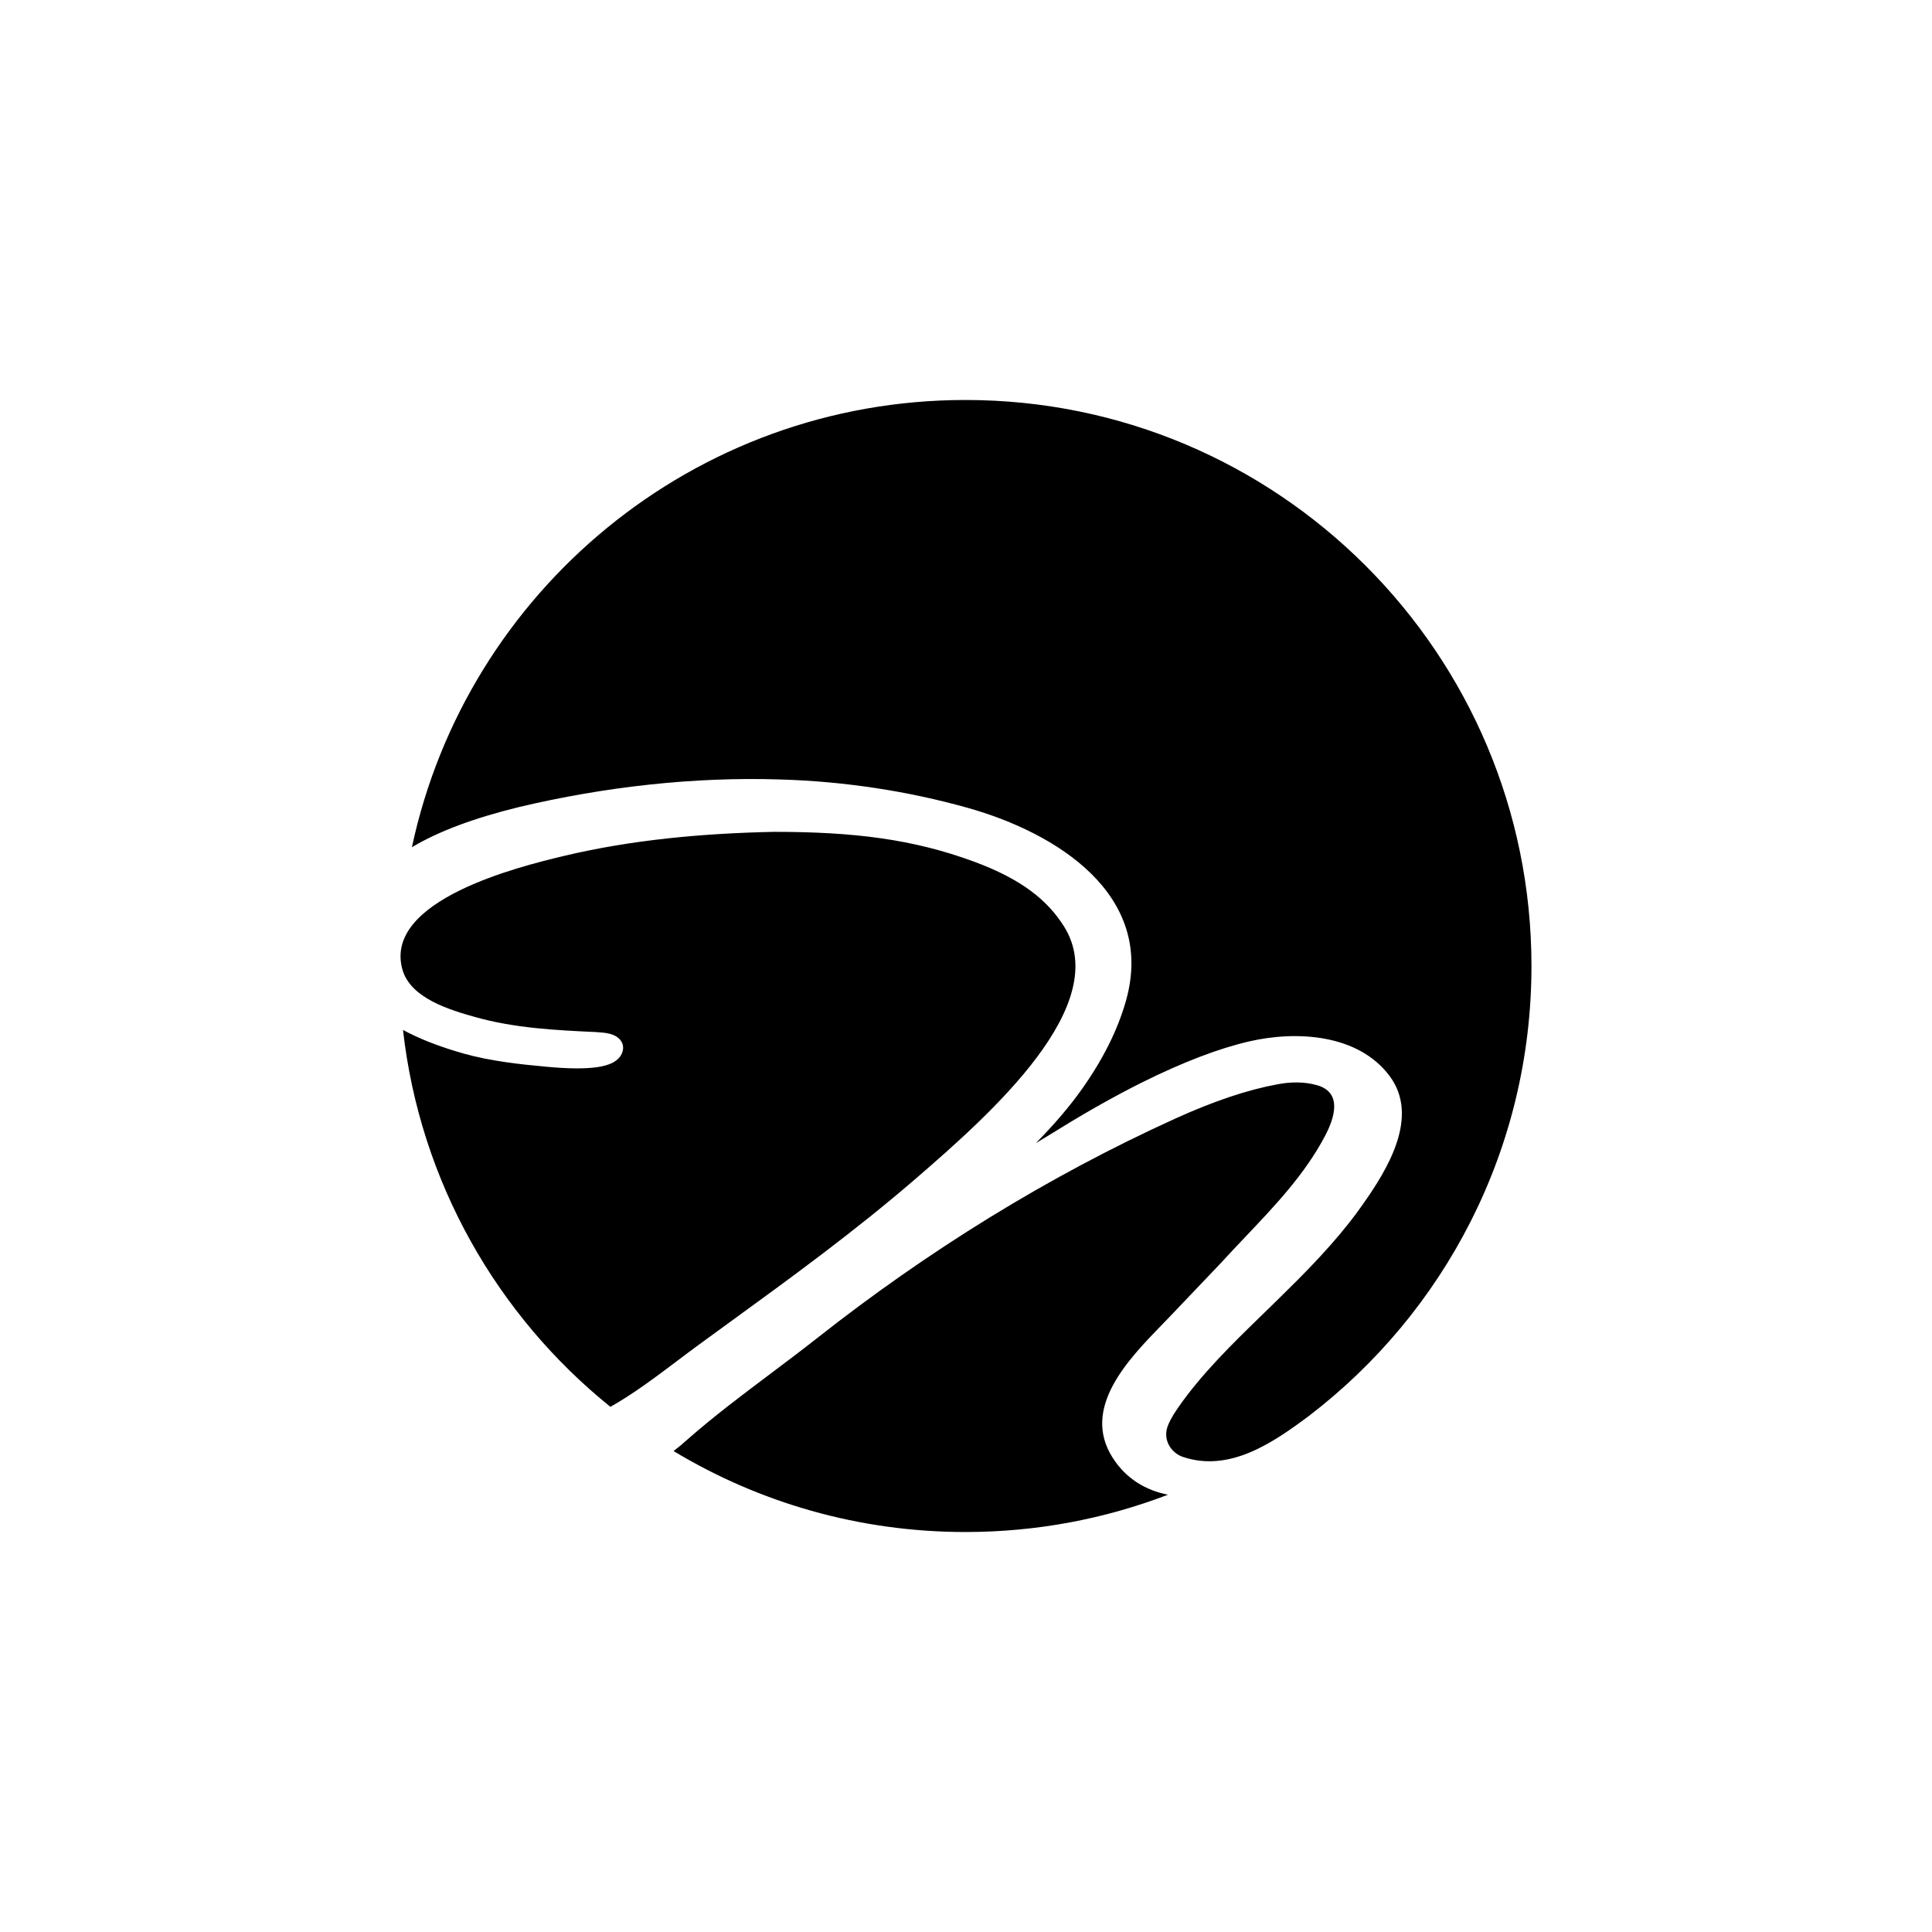 <svg width="256" height="256" viewBox="0 0 256 256" fill="none" xmlns="http://www.w3.org/2000/svg">
<path fill-rule="evenodd" clip-rule="evenodd" d="M54.581 112.258C58.136 110.137 62.895 108.369 68.813 106.929C80.04 104.27 91.897 102.906 103.433 103.286C111.775 103.531 120.216 104.791 128.255 107.053C139.92 110.335 153.164 118.506 149.204 132.58C148.104 136.486 146.124 140.431 143.289 144.414C141.688 146.664 139.677 149.014 137.263 151.463C138.354 150.814 139.439 150.156 140.517 149.487C144.031 147.316 147.63 145.281 151.322 143.428C156.714 140.752 161.454 138.931 165.533 137.99C171.729 136.561 179.949 136.972 184.133 142.581C188.151 147.969 183.837 154.981 180.601 159.553C178.304 162.89 174.876 166.768 170.344 171.183C169.347 172.178 168.326 173.17 167.299 174.168C163.299 178.058 159.21 182.033 156.065 186.577C155.267 187.731 154.82 188.606 154.646 189.227C154.133 191.048 155.364 192.592 156.743 193.051C162.921 195.111 168.617 191.221 173.442 187.615C191.365 173.91 202.927 152.305 202.927 128C202.927 86.579 169.348 53 127.927 53C91.905 53 61.814 78.395 54.581 112.258ZM154.759 198.058C151.829 197.472 149.22 195.966 147.428 193.149C143.242 186.569 149.479 180.152 154.005 175.494C154.341 175.149 154.667 174.813 154.978 174.488C156.112 173.305 157.24 172.117 158.369 170.929C159.495 169.743 160.622 168.557 161.754 167.376C162.822 166.202 163.922 165.044 165.023 163.884C168.944 159.756 172.894 155.597 175.564 150.537C176.788 148.217 177.965 144.766 174.494 143.79C172.797 143.312 170.991 143.346 169.271 143.676C165.364 144.387 160.85 145.894 155.721 148.223C138.795 155.908 122.856 165.808 108.261 177.317C106.226 178.921 104.156 180.476 102.086 182.031C98.365 184.826 94.647 187.619 91.141 190.695C90.513 191.266 89.883 191.792 89.252 192.272C100.545 199.082 113.778 203 127.927 203C137.381 203 146.427 201.251 154.759 198.058ZM80.882 186.414C83.969 184.67 86.877 182.476 89.739 180.318C90.693 179.599 91.642 178.883 92.59 178.189C93.963 177.186 95.355 176.174 96.762 175.15C104.754 169.34 113.234 163.176 121.338 156.179C131.385 147.506 147.562 133.129 140.962 122.719C138.821 119.342 135.482 116.543 129.077 114.176C120.976 111.183 113.111 110.224 102.561 110.224C93.251 110.414 83.713 111.264 74.639 113.435C68.89 114.81 50.718 119.262 53.328 128.486C54.406 132.295 59.677 133.84 62.952 134.762C68.158 136.227 73.531 136.504 78.906 136.751C79.002 136.759 79.099 136.765 79.197 136.772C80.224 136.845 81.371 136.925 82.113 137.712C82.533 138.157 82.661 138.737 82.499 139.309C82.095 140.747 80.439 141.213 79.137 141.403C77.517 141.64 75.271 141.612 72.442 141.352C68.789 141.016 64.996 140.602 61.456 139.606C58.337 138.728 55.644 137.688 53.4 136.474C55.664 156.61 65.902 174.334 80.882 186.414Z" fill="black"/>
</svg>

